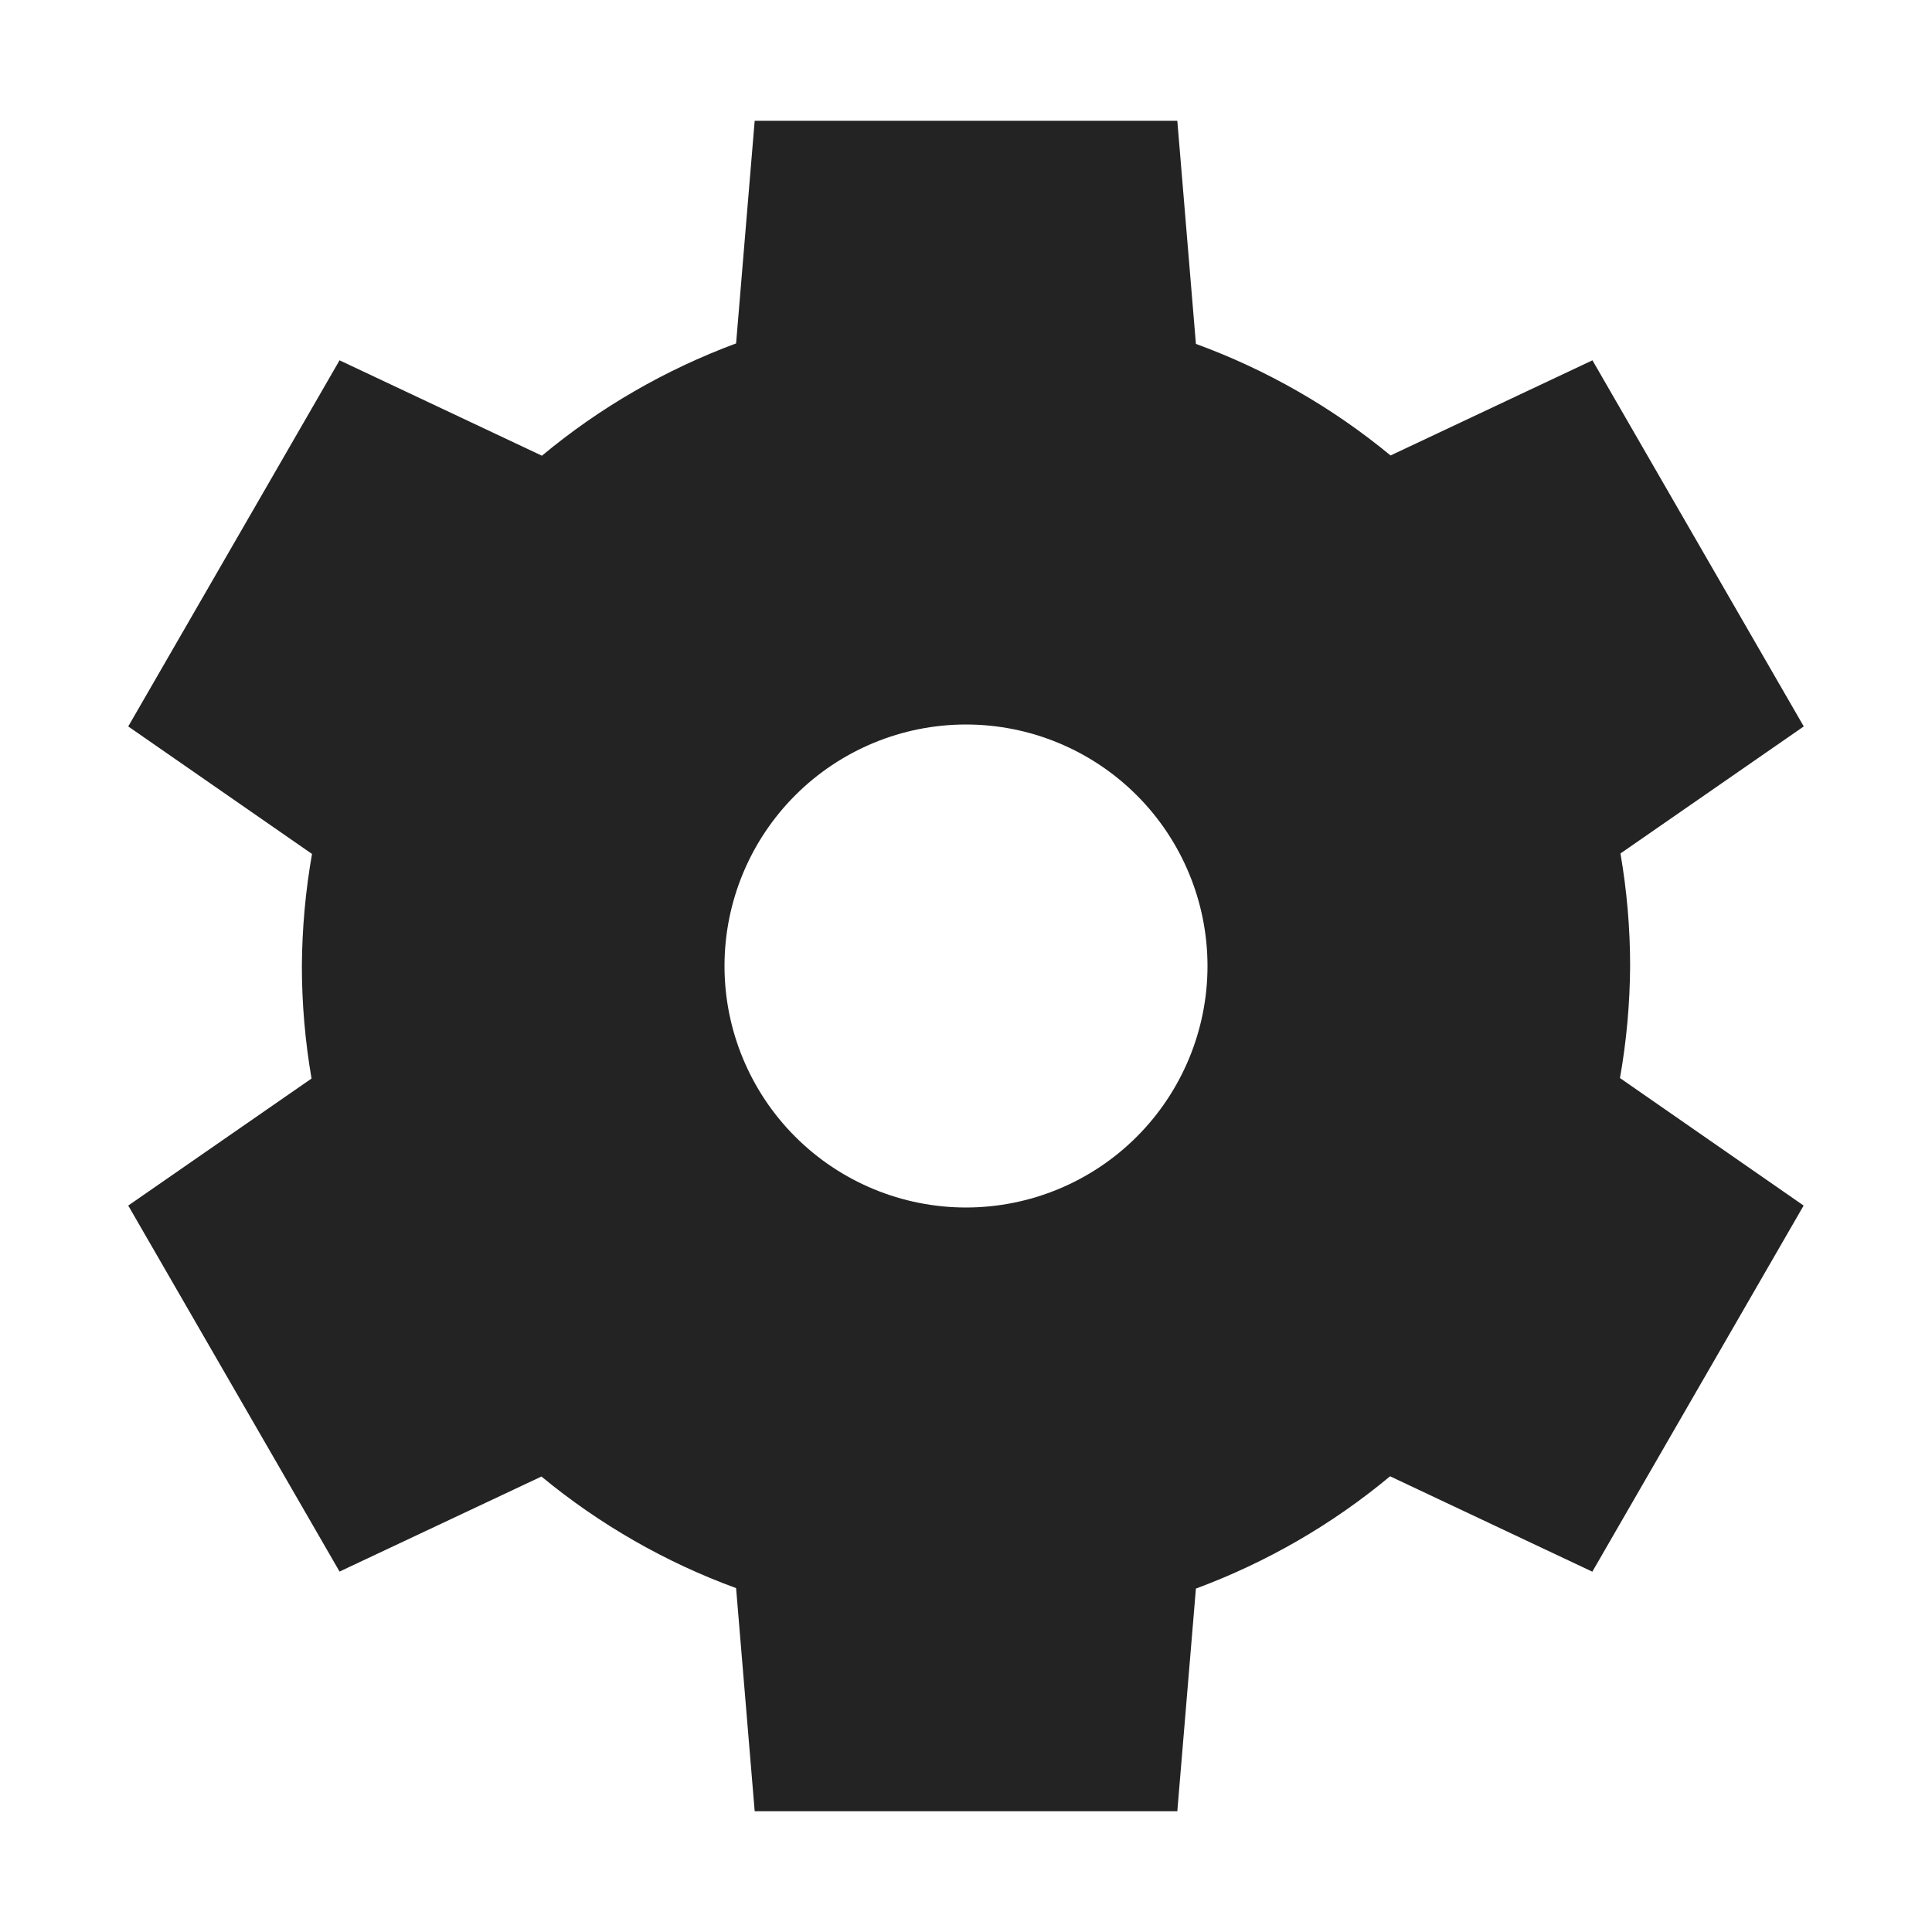 <svg width="16" height="16" viewBox="0 0 16 16" fill="none" xmlns="http://www.w3.org/2000/svg">
<g clip-path="url(#clip0_1527_5095)">
<path d="M6.25 1L6.096 2.844C5.511 3.061 4.967 3.375 4.488 3.774L2.812 2.984L1.062 6.016L2.584 7.072C2.53 7.378 2.502 7.689 2.5 8C2.5 8.312 2.527 8.624 2.58 8.932L1.062 9.984L2.812 13.015L4.484 12.228C4.965 12.625 5.51 12.938 6.096 13.152L6.25 15H9.75L9.904 13.156C10.489 12.939 11.033 12.625 11.512 12.226L13.187 13.016L14.937 9.984L13.416 8.928C13.47 8.622 13.498 8.311 13.5 8C13.5 7.688 13.473 7.376 13.42 7.068L14.938 6.016L13.188 2.984L11.516 3.772C11.035 3.375 10.49 3.062 9.904 2.848L9.75 1H6.25ZM8 6C8.53 6 9.039 6.211 9.414 6.586C9.789 6.961 10 7.47 10 8C10 8.53 9.789 9.039 9.414 9.414C9.039 9.789 8.53 10 8 10C7.47 10 6.961 9.789 6.586 9.414C6.211 9.039 6 8.53 6 8C6 7.47 6.211 6.961 6.586 6.586C6.961 6.211 7.47 6 8 6Z" fill="#232323"/>
<path d="M0 0H16V16H0V0Z" fill="#808080" fill-opacity="0.00"/>
</g>
<defs>
<clipPath id="clip0_1527_5095">
<rect width="16" height="16" fill="white"/>
</clipPath>
</defs>
</svg>

